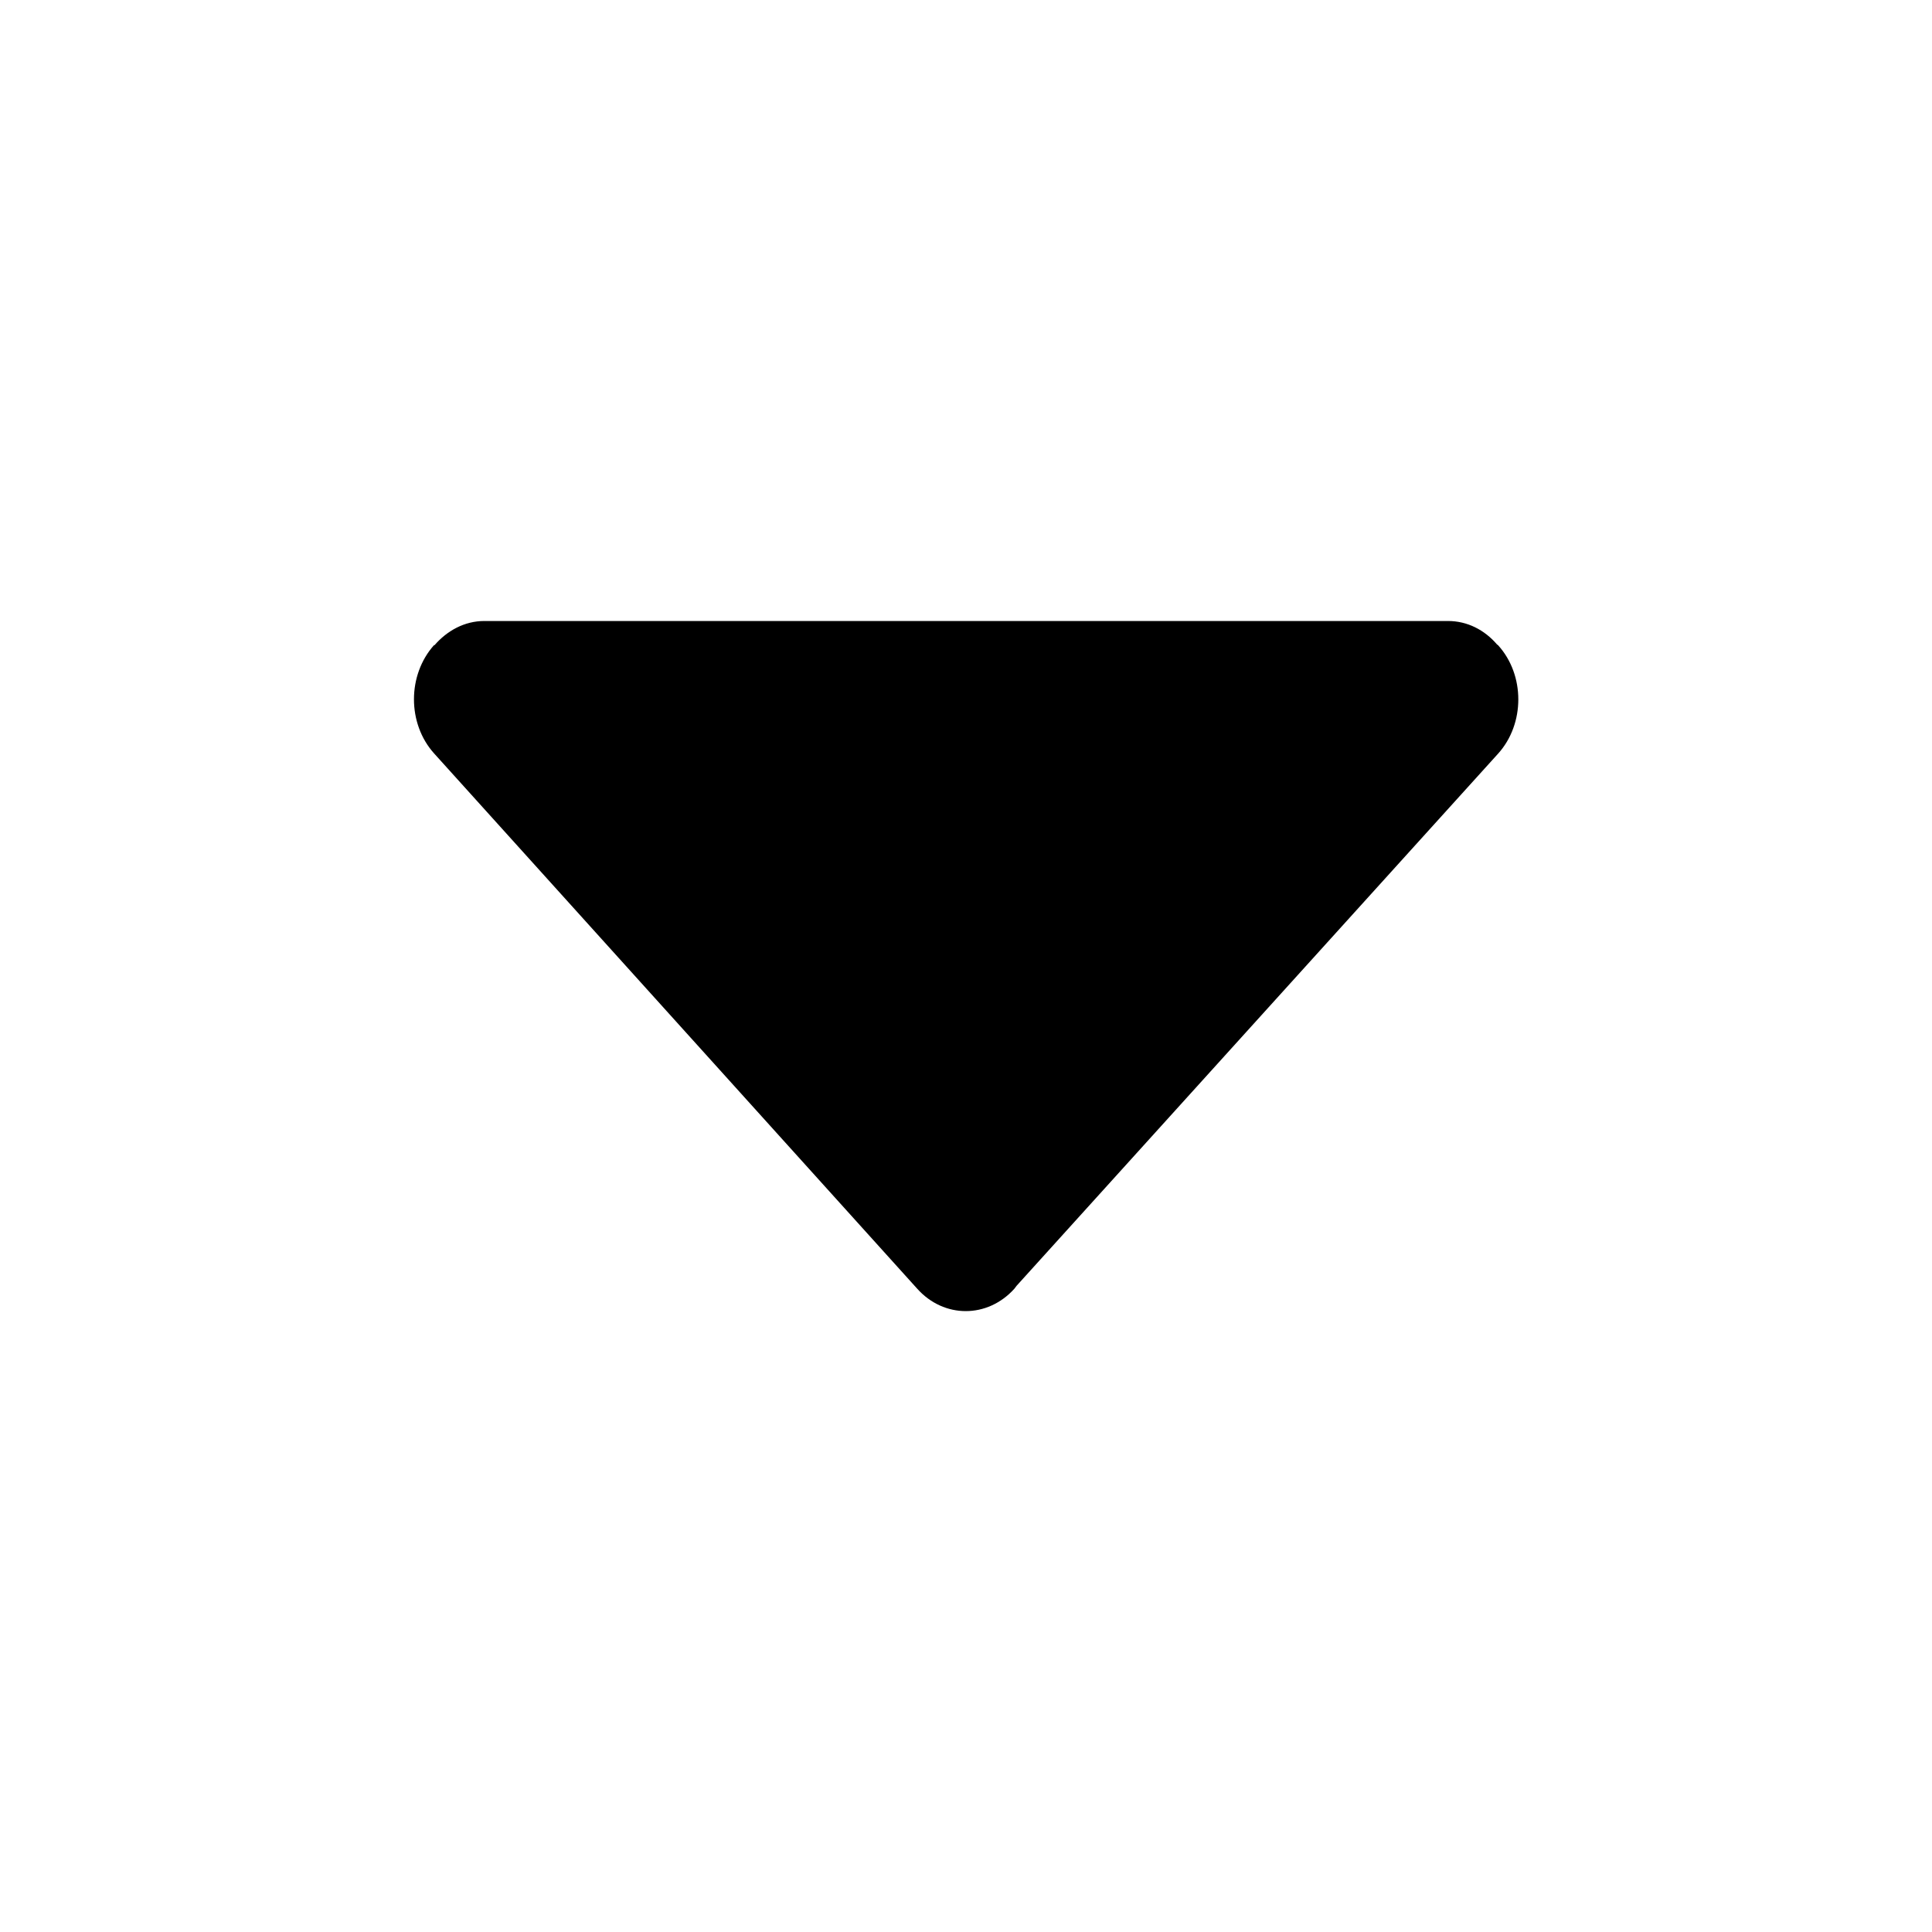 <svg xmlns="http://www.w3.org/2000/svg" width="14" height="14" viewBox="0 0 14 14"><path d="M10.854 4.674l-.006-.004c-.09-.105-.215-.17-.355-.17H3.51c-.144 0-.27.07-.362.176l-.002-.002c-.195.217-.195.57 0 .786l3.5 3.878c.194.217.51.217.705 0l.015-.02 3.49-3.857c.195-.216.195-.57 0-.785z"/></svg>